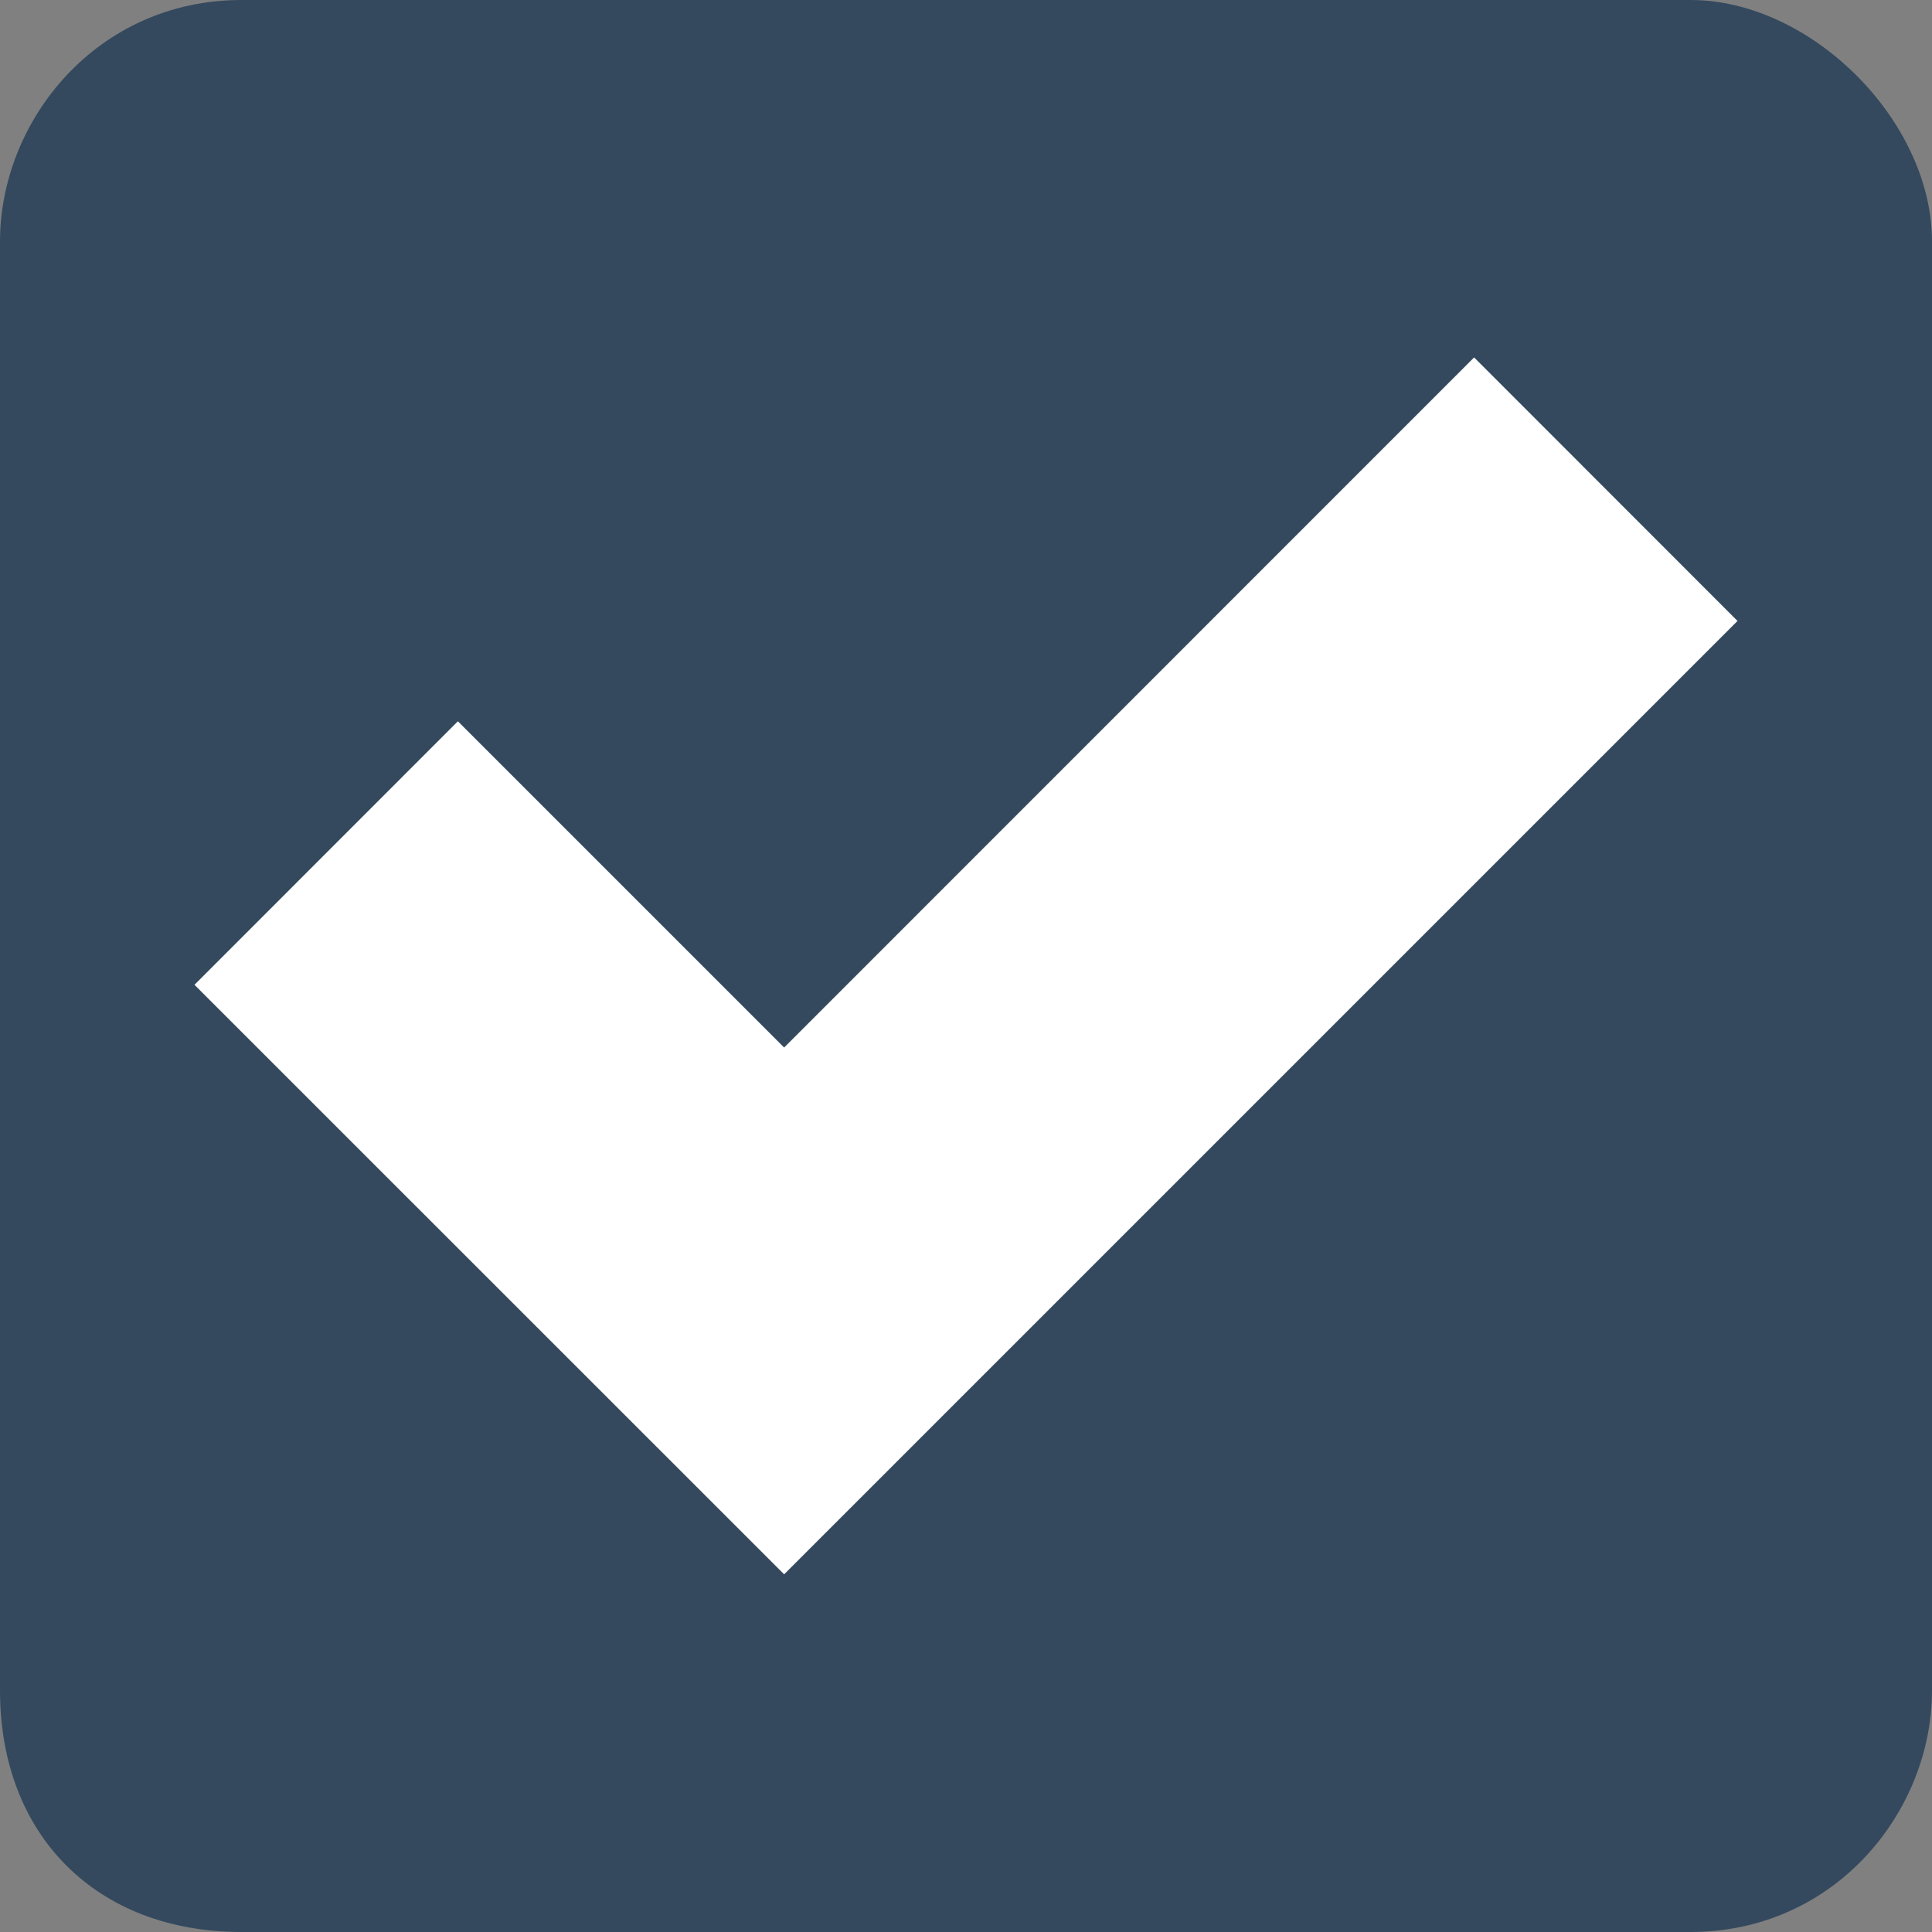 <svg width="15" height="15" viewBox="0 0 15 15" fill="none" xmlns="http://www.w3.org/2000/svg">
<rect x="0" y="0" width="15" height="15" fill="#808080" stroke="none"/>
<path d="M13.125 15H1.875C0.75 15 0 14.25 0 13.125V1.875C0 0.938 0.75 0 1.875 0H13.125C14.062 0 15 0.938 15 1.875V13.125C15 14.062 14.25 15 13.125 15Z" fill="#34495E"/>
<path d="M13.49 4.821L11.445 2.775L6.088 8.133L3.555 5.6L1.51 7.646L6.088 12.223L13.49 4.821Z" fill="white"/>
</svg>
